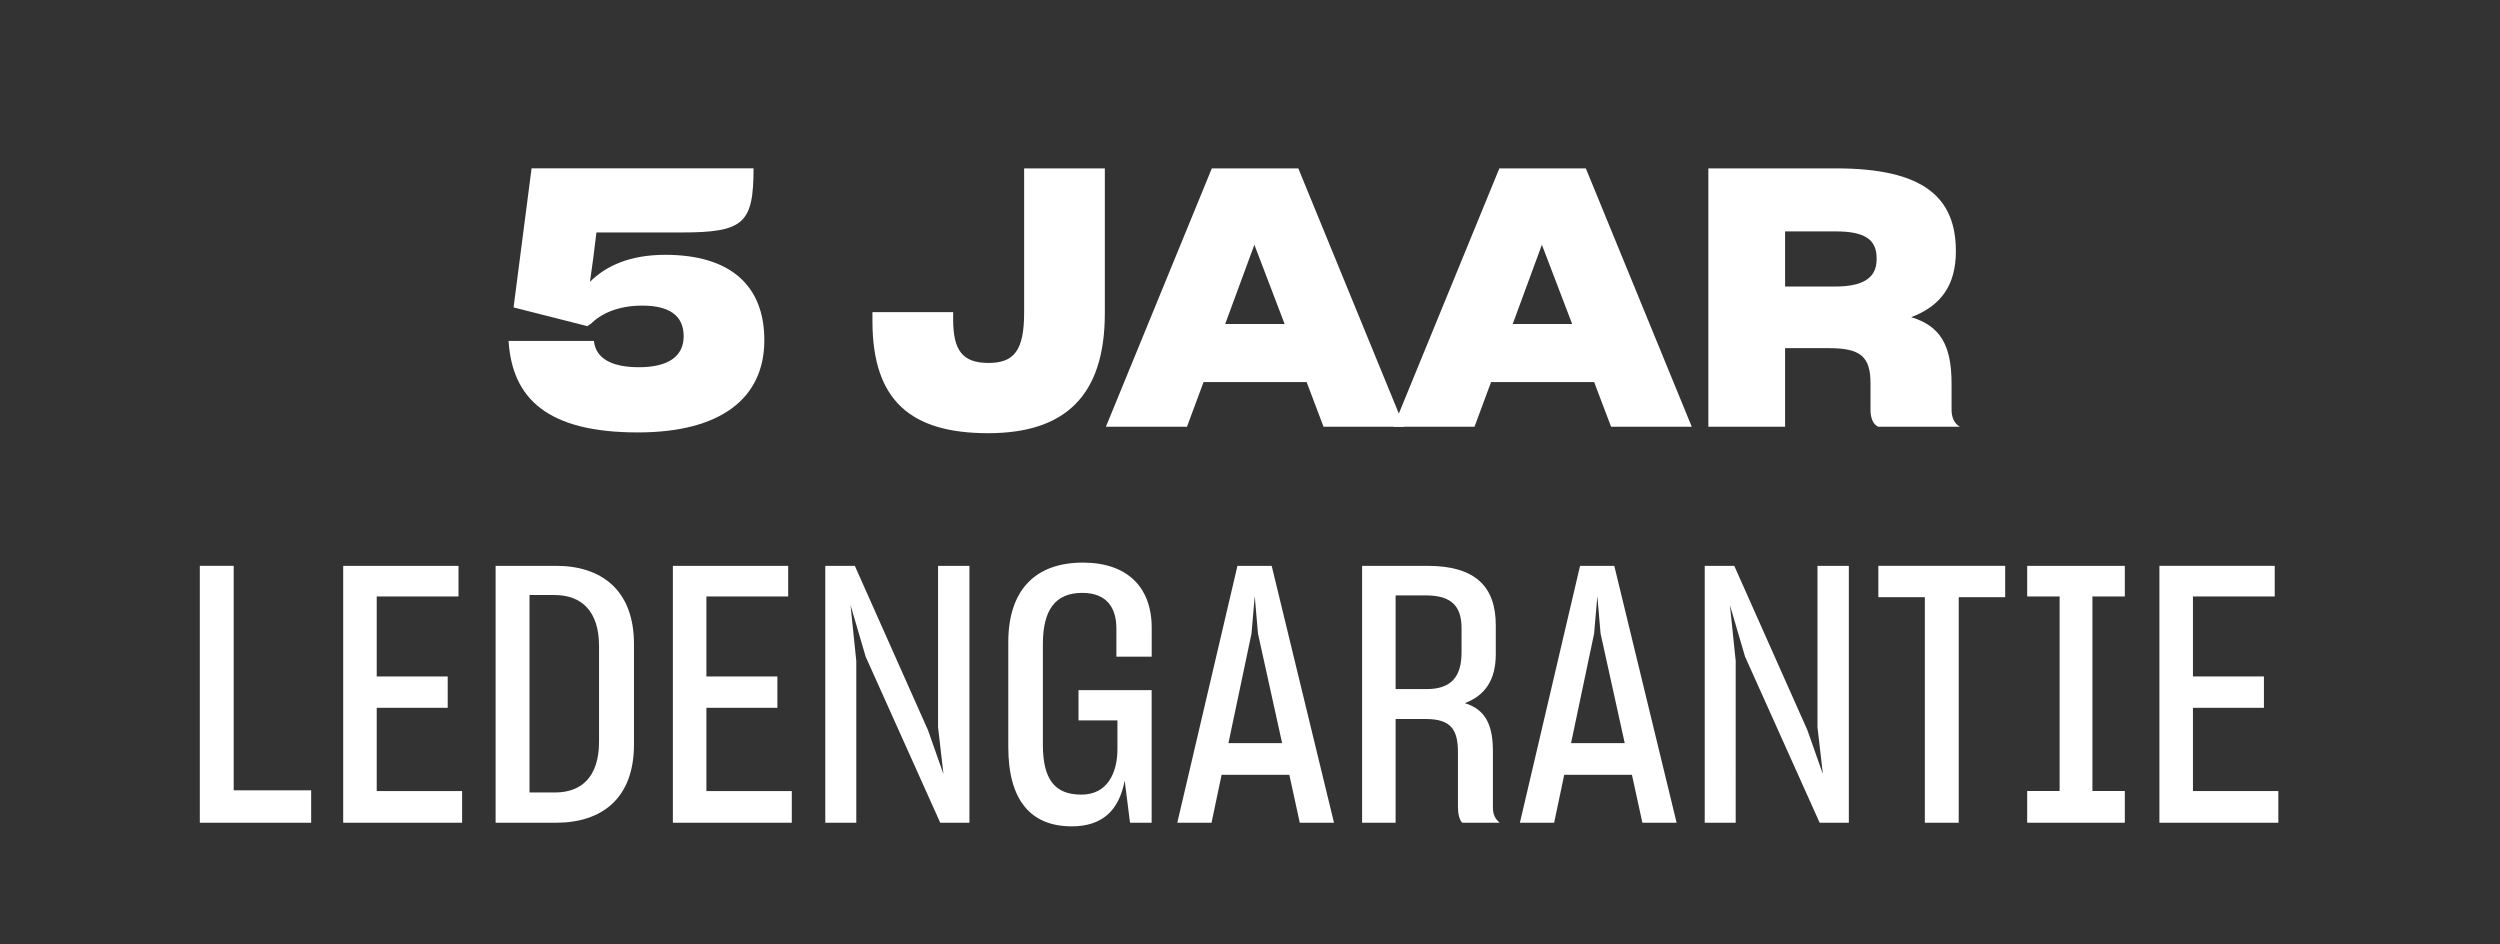 <svg version="1.1" id="Layer_1" xmlns="http://www.w3.org/2000/svg" xmlns:xlink="http://www.w3.org/1999/xlink" x="0px" y="0px" viewBox="0 0 852.28 321.86" style="enable-background:new 0 0 852.28 321.86;" xml:space="preserve" width="100%" height="100%" preserveAspectRatio="none"><rect x="0" y="0" width="852.28" height="321.86" fill="#333333" stroke="none"/><style type="text/css"> .st0{fill:#FFFFFF;} .st1{fill:#FFF200;} </style><g><path class="st0" d="M173.38,116.23h29.11v0.12c0.61,5.53,5.53,8.84,15.35,8.84c9.95,0,15.23-3.69,15.23-10.56 c0-7.25-5.16-10.44-14.13-10.44c-8.23,0-14,2.7-17.57,6.26c-0.12,0-0.98,0.61-1.11,0.74l-25.18-6.39l6.14-47.41h75.67 c0,18.79-3.32,21.86-24.57,21.86h-28.99c-0.61,5.4-1.47,11.79-2.21,16.83c5.53-5.53,13.76-9.21,25.67-9.21 c21.74,0,33.78,10.07,33.78,29.11c0,19.9-14.99,31.44-43.11,31.44C186.64,147.43,174.61,135.89,173.38,116.23z"/><path class="st0" d="M297.43,109.85v-3.44h27.51v2.95c0.12,9.95,3.07,14.37,12.04,14.37c8.48,0,12.16-3.93,12.16-17.07V57.4h27.51 v49.38c0,28.37-13.76,40.9-39.8,40.9C310.45,147.68,297.55,136.5,297.43,109.85z"/><path class="st0" d="M445.44,130.24h-35.13l-5.65,15.23h-27.64l36.11-88.07h29.48l36.11,88.07h-27.51L445.44,130.24z M427.63,83.44 l-9.95,27.02h20.27L427.63,83.44z"/><path class="st0" d="M543.46,130.24h-35.13l-5.65,15.23h-27.64l36.11-88.07h29.48l36.11,88.07h-27.51L543.46,130.24z M525.65,83.44 l-9.95,27.02h20.27L525.65,83.44z"/><path class="st0" d="M608.56,118.69v26.78h-26.16V57.4h43.48c29.85,0,40.9,9.83,40.9,28.25c0,11.67-5.16,18.67-15.23,22.48 c9.83,2.95,13.76,9.46,13.76,22.6v8.97c0,2.46,0.86,4.67,2.83,5.77h-27.88c-1.96-0.98-2.58-3.44-2.58-5.65v-9.09 c0-9.21-3.44-12.04-14.13-12.04H608.56z M608.56,78.89v18.79h17.07c8.72,0,14.13-2.46,14.13-9.21v-0.49 c0-6.39-4.18-9.09-13.88-9.09H608.56z"/><path class="st0" d="M68.12,280.48V192.9h11.55v76.53h26.41v11.05H68.12z"/><path class="st0" d="M157.54,280.48h-40.54V192.9h39.31v10.44h-27.88v27.27h24.2v10.69h-24.2v28.38h29.11V280.48z"/><path class="st0" d="M168.96,192.9h20.64c15.11,0,26.53,7.98,26.53,26.66v34.27c0,18.42-11.05,26.65-26.53,26.65h-20.64V192.9z M180.51,202.85v67.31h8.72c9.09,0,14.99-5.41,14.99-17.32v-32.55c0-12.04-6.02-17.44-15.23-17.44H180.51z"/><path class="st0" d="M269.93,280.48h-40.54V192.9h39.31v10.44h-27.88v27.27h24.2v10.69h-24.2v28.38h29.11V280.48z"/><path class="st0" d="M291.91,280.48h-10.56V192.9h10.07l24.94,56.01l5.28,14.99l-1.84-15.97V192.9h10.69v87.58h-9.95l-25.43-56.63 l-5.16-17.57l1.97,19.04V280.48z"/><path class="st0" d="M383.42,266.11c-1.97,10.44-7.86,15.6-18.06,15.6c-14,0-21.62-8.97-21.62-27.02v-35.74 c0-18.06,9.46-27.15,25.43-27.15c14.99,0,23.46,8.23,23.46,22.23v9.83h-12.04v-9.58c0-6.88-3.07-12.16-11.67-12.16 c-9.21,0-13.39,5.9-13.39,17.44v34.27c0,11.92,4.05,17.07,13.14,17.07c8.84,0,12.28-7.37,12.28-15.6v-9.7h-13.27v-10.32h24.93v45.2 h-7.37L383.42,266.11z"/><path class="st0" d="M439.55,264.15h-23.09l-3.44,16.34h-11.67l20.51-87.58h11.67l21.25,87.58h-11.67L439.55,264.15z M418.79,253.34h18.3L428.86,216l-1.11-12.77L426.65,216L418.79,253.34z"/><path class="st0" d="M475.78,245.11v35.38h-11.42V192.9h22.23c16.58,0,23.34,7.25,23.34,20.27V223c0,8.84-3.68,14.12-10.56,16.71 c6.76,2.09,9.58,7,9.58,16.34v19.28c0,2.46,0.86,3.93,2.33,5.16H498.5c-0.98-0.98-1.47-3.07-1.47-5.4v-18.67 c0-7.62-2.33-11.3-10.93-11.3H475.78z M475.78,202.98v31.94h10.56c8.48,0,11.92-4.3,11.92-12.53v-8.23 c0-7.62-3.56-11.18-12.16-11.18H475.78z"/><path class="st0" d="M556.35,264.15h-23.09l-3.44,16.34h-11.67l20.51-87.58h11.67l21.25,87.58h-11.67L556.35,264.15z M535.59,253.34h18.3L545.66,216l-1.11-12.77L543.45,216L535.59,253.34z"/><path class="st0" d="M591.72,280.48h-10.56V192.9h10.07l24.93,56.01l5.28,14.99l-1.84-15.97V192.9h10.69v87.58h-9.95l-25.43-56.63 l-5.16-17.57l1.97,19.04V280.48z"/><path class="st0" d="M667.75,203.59v76.89H656.2v-76.89h-15.85V192.9h43.24v10.69H667.75z"/><path class="st0" d="M691.09,280.48v-10.81h11.06v-66.33h-11.06V192.9h33.29v10.44h-11.05v66.33h11.05v10.81H691.09z"/><path class="st0" d="M776.7,280.48h-40.53V192.9h39.31v10.44h-27.88v27.27h24.2v10.69h-24.2v28.38h29.11V280.48z"/></g></svg>